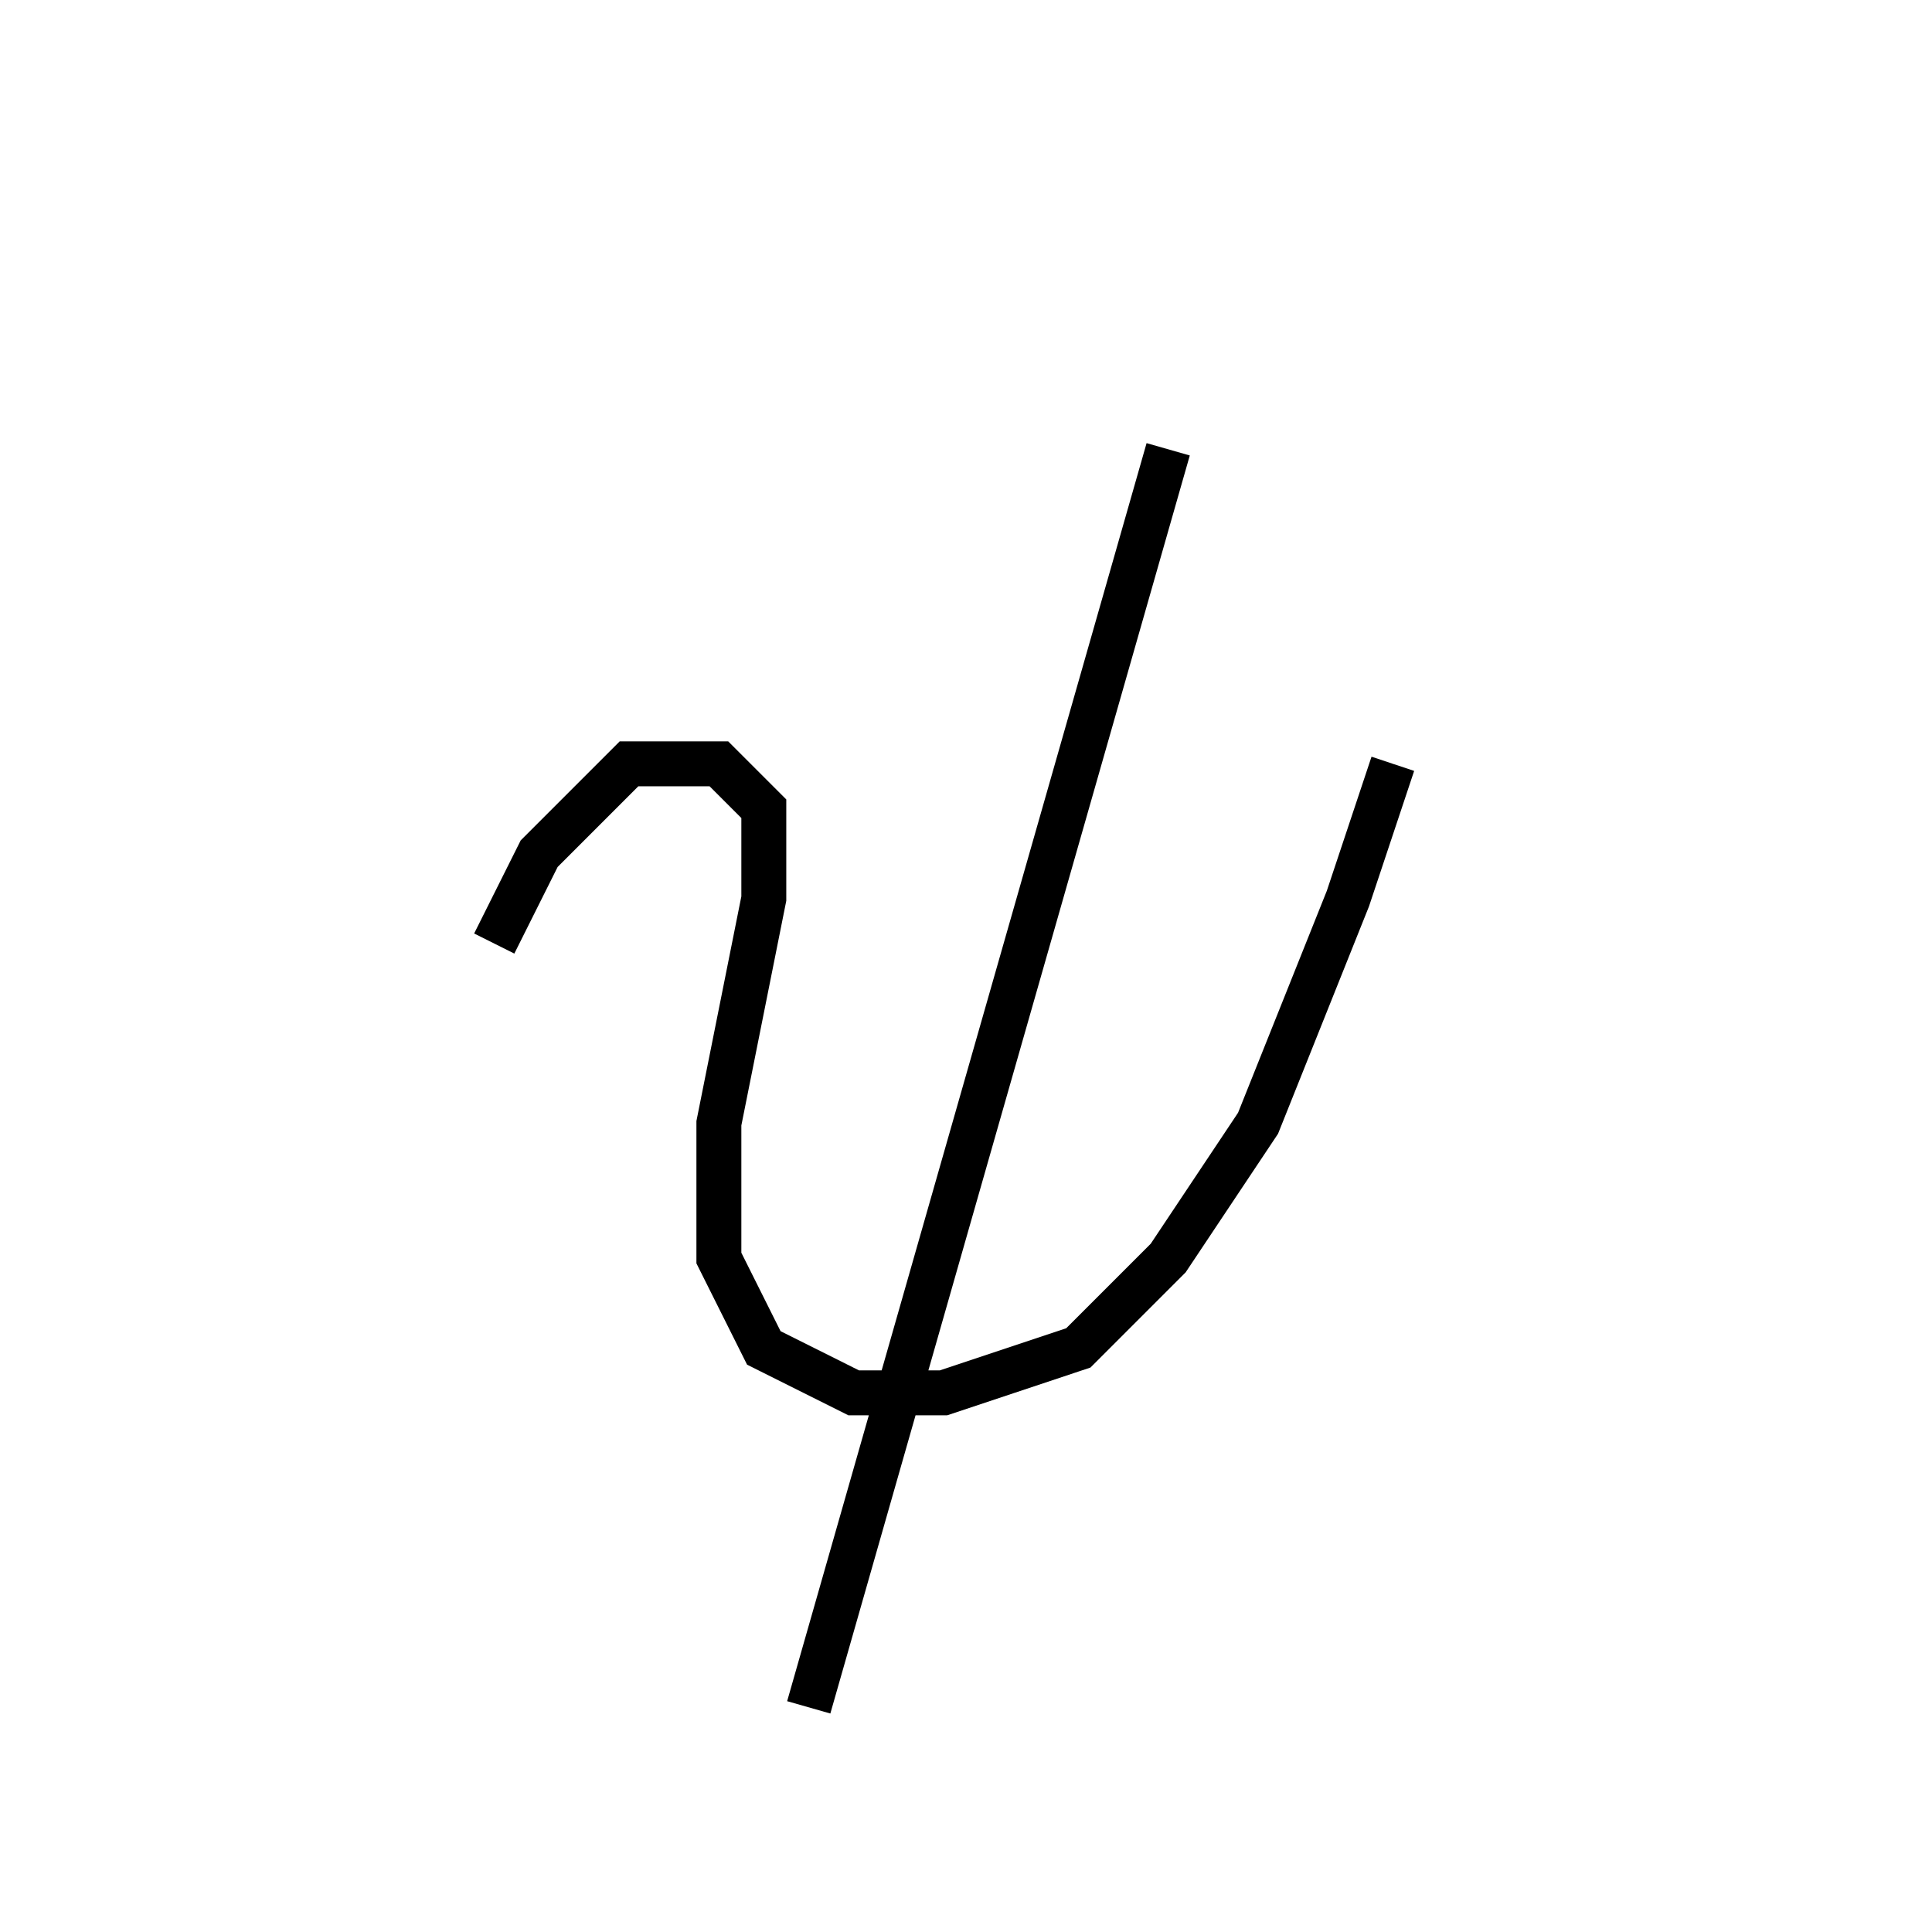 <svg xmlns='http://www.w3.org/2000/svg' 
xmlns:xlink='http://www.w3.org/1999/xlink' 
viewBox = '-22 -22 43 43' >
<path d = '
	M 4, -12
	L -4, 16

	M -11, -1
	L -10, -3
	L -8, -5
	L -6, -5
	L -5, -4
	L -5, -2
	L -6, 3
	L -6, 6
	L -5, 8
	L -3, 9
	L -1, 9
	L 2, 8
	L 4, 6
	L 6, 3
	L 8, -2
	L 9, -5

' fill='none' stroke='black' />
</svg>